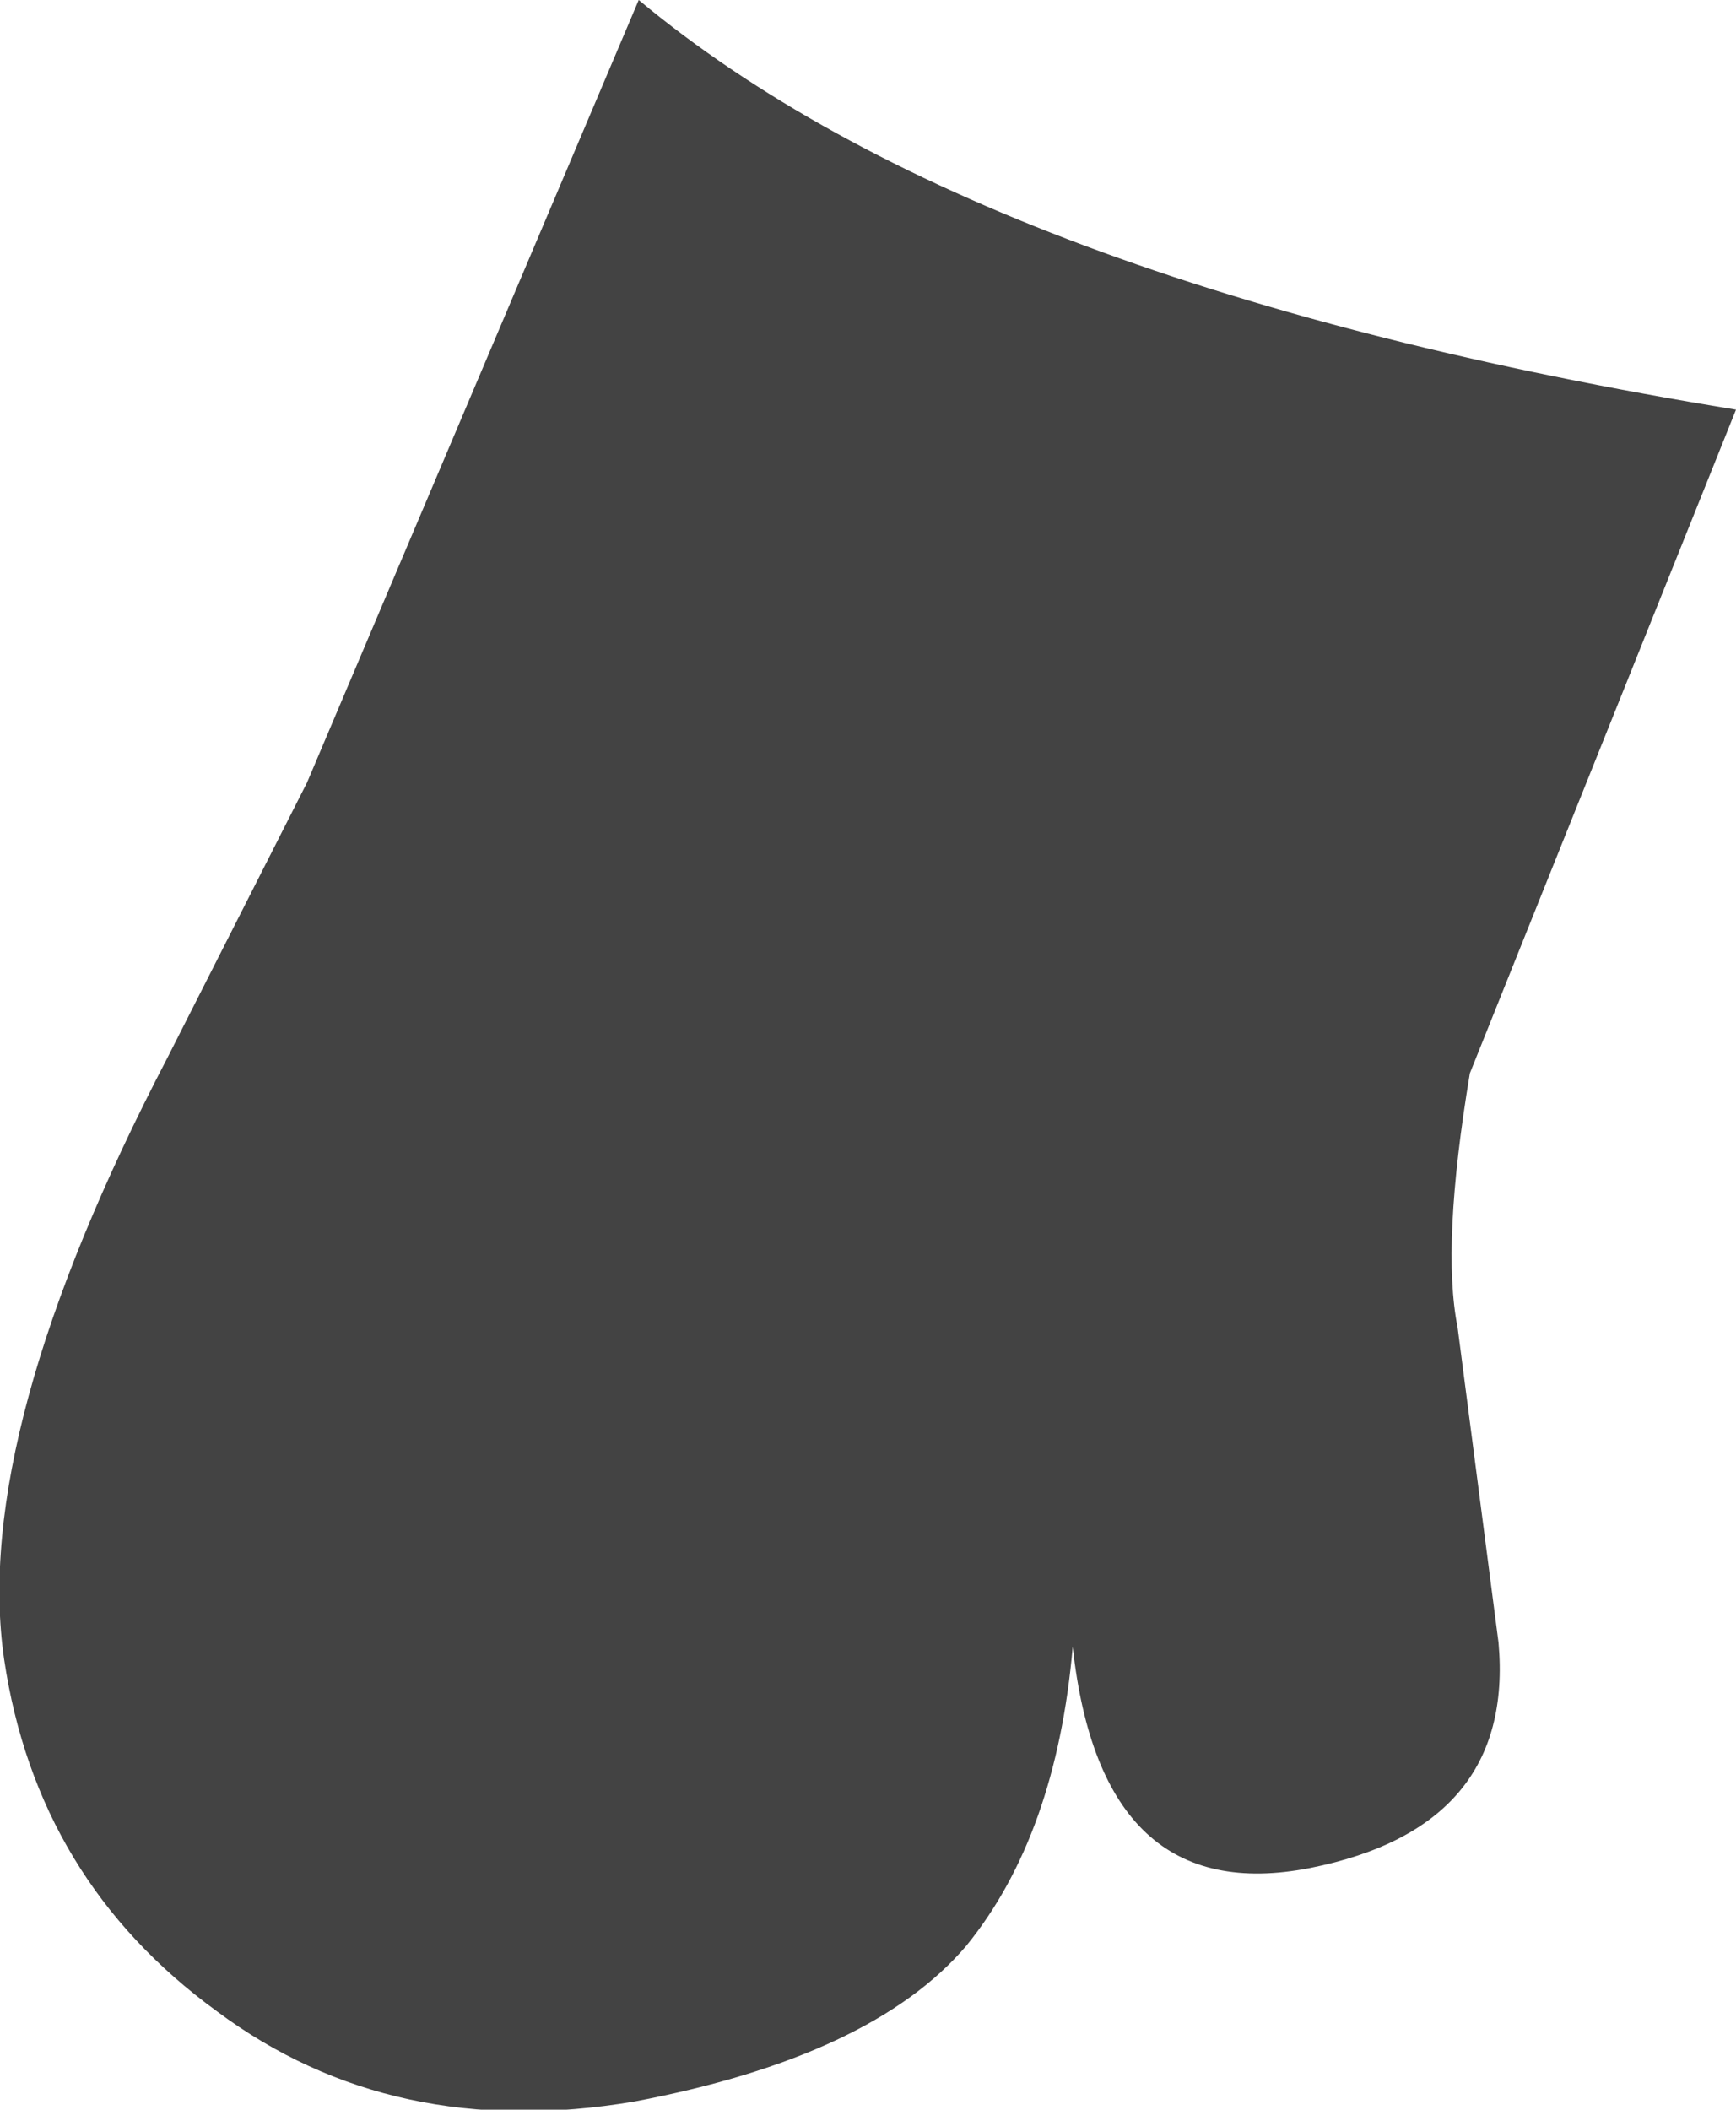 <?xml version="1.0" encoding="UTF-8" standalone="no"?>
<svg xmlns:xlink="http://www.w3.org/1999/xlink" height="25.75px" width="21.2px" xmlns="http://www.w3.org/2000/svg">
  <g transform="matrix(1.0, 0.0, 0.0, 1.0, 9.8, 13.9)">
    <path d="M8.15 -0.8 Q7.8 1.3 8.0 2.3 L8.5 6.15 Q8.7 8.4 6.2 8.9 3.65 9.4 3.3 6.2 3.1 8.5 2.0 9.85 0.85 11.2 -2.05 11.75 -5.0 12.25 -7.15 10.65 -9.35 9.05 -9.75 6.35 -10.15 3.6 -7.75 -1.0 L-6.05 -4.35 -2.0 -13.9 Q2.2 -10.4 11.4 -8.9 L8.15 -0.8" fill="#434343" fill-rule="evenodd" stroke="none"/>
  </g>
</svg>
